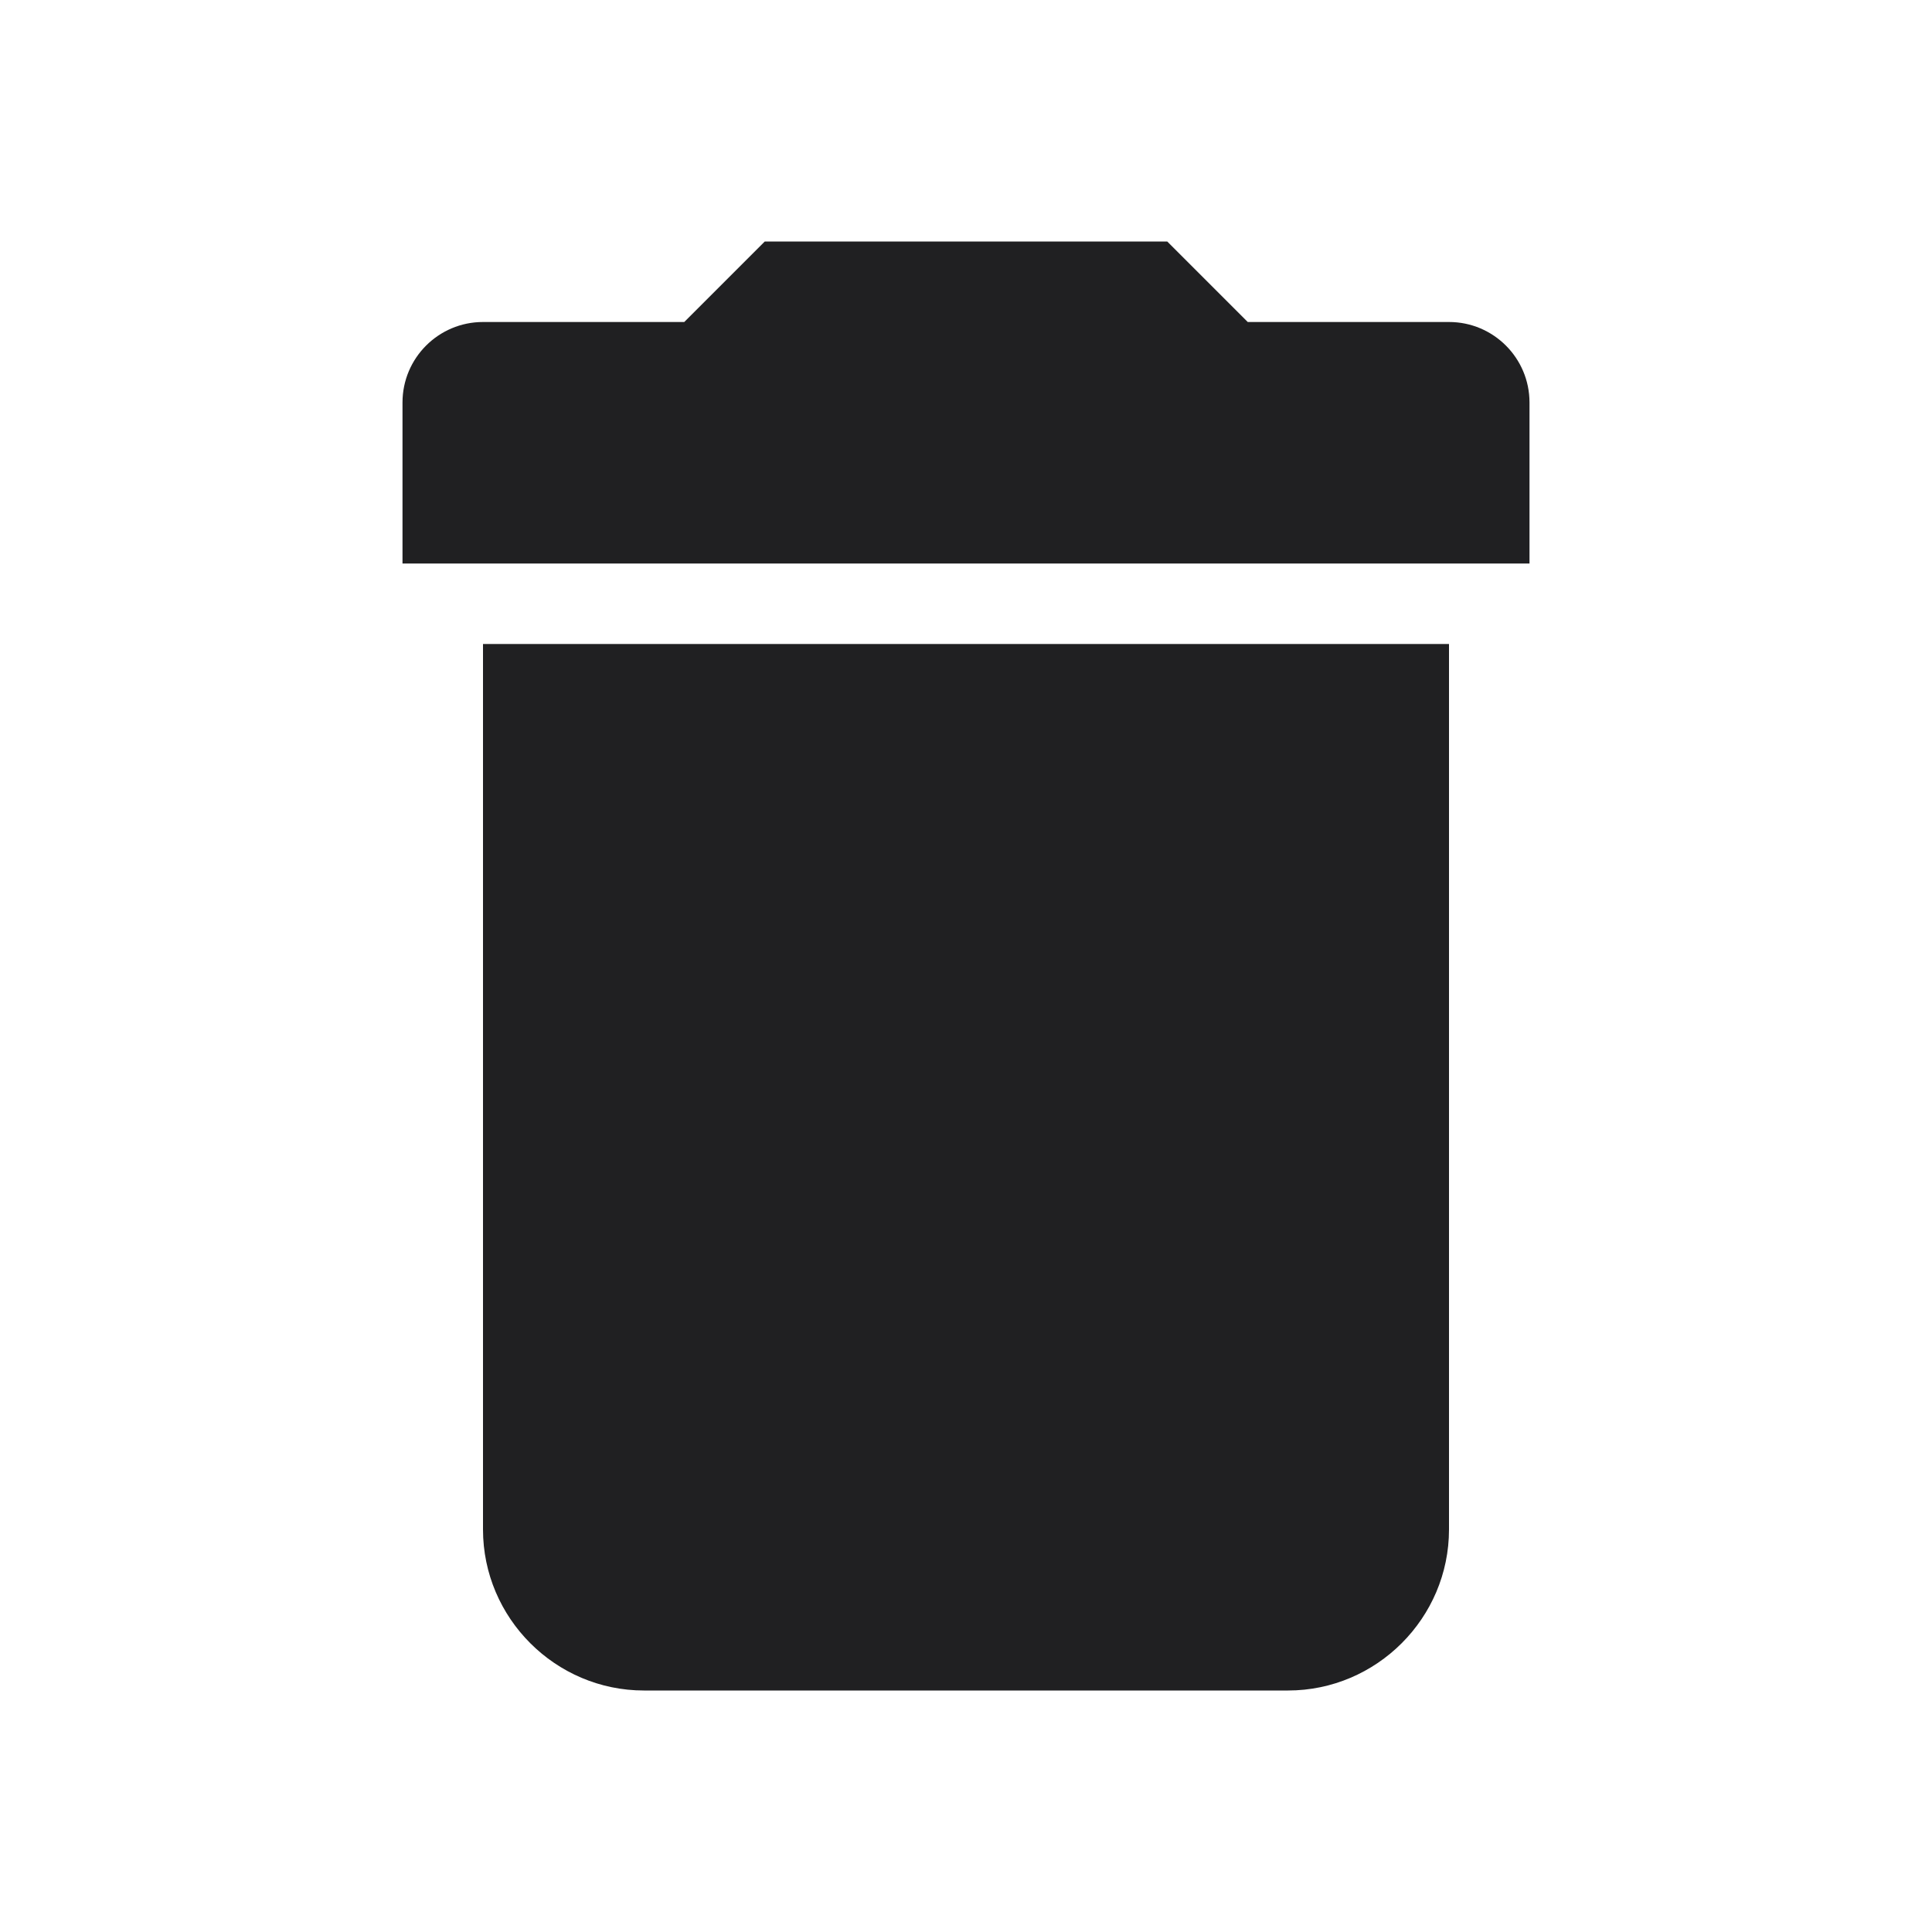 <?xml version="1.0" encoding="UTF-8"?>
<svg width="24px" height="24px" viewBox="0 0 24 24" version="1.1" xmlns="http://www.w3.org/2000/svg" xmlns:xlink="http://www.w3.org/1999/xlink">
    <!-- Generator: Sketch 48.2 (47327) - http://www.bohemiancoding.com/sketch -->
    <title>@Action/Delete</title>
    <desc>Created with Sketch.</desc>
    <defs></defs>
    <g id="Symbols" stroke="none" stroke-width="1" fill="none" fill-rule="evenodd">
        <g id="@Action/Delete">
            <rect id="Bounding-Box" x="0" y="0" width="24" height="24"></rect>
            <path d="M6,19 C6,20.1 6.9,21 8,21 L16,21 C17.1,21 18,20.1 18,19 L18,8 L6,8 L6,19 Z M18,4 L15.5,4 L14.5,3 L9.5,3 L8.5,4 L6,4 C5.448,4 5,4.448 5,5 L5,7 L19,7 L19,5 C19,4.448 18.552,4 18,4 Z" id="delete" fill="#202022"></path>
        </g>
    </g>
</svg>
